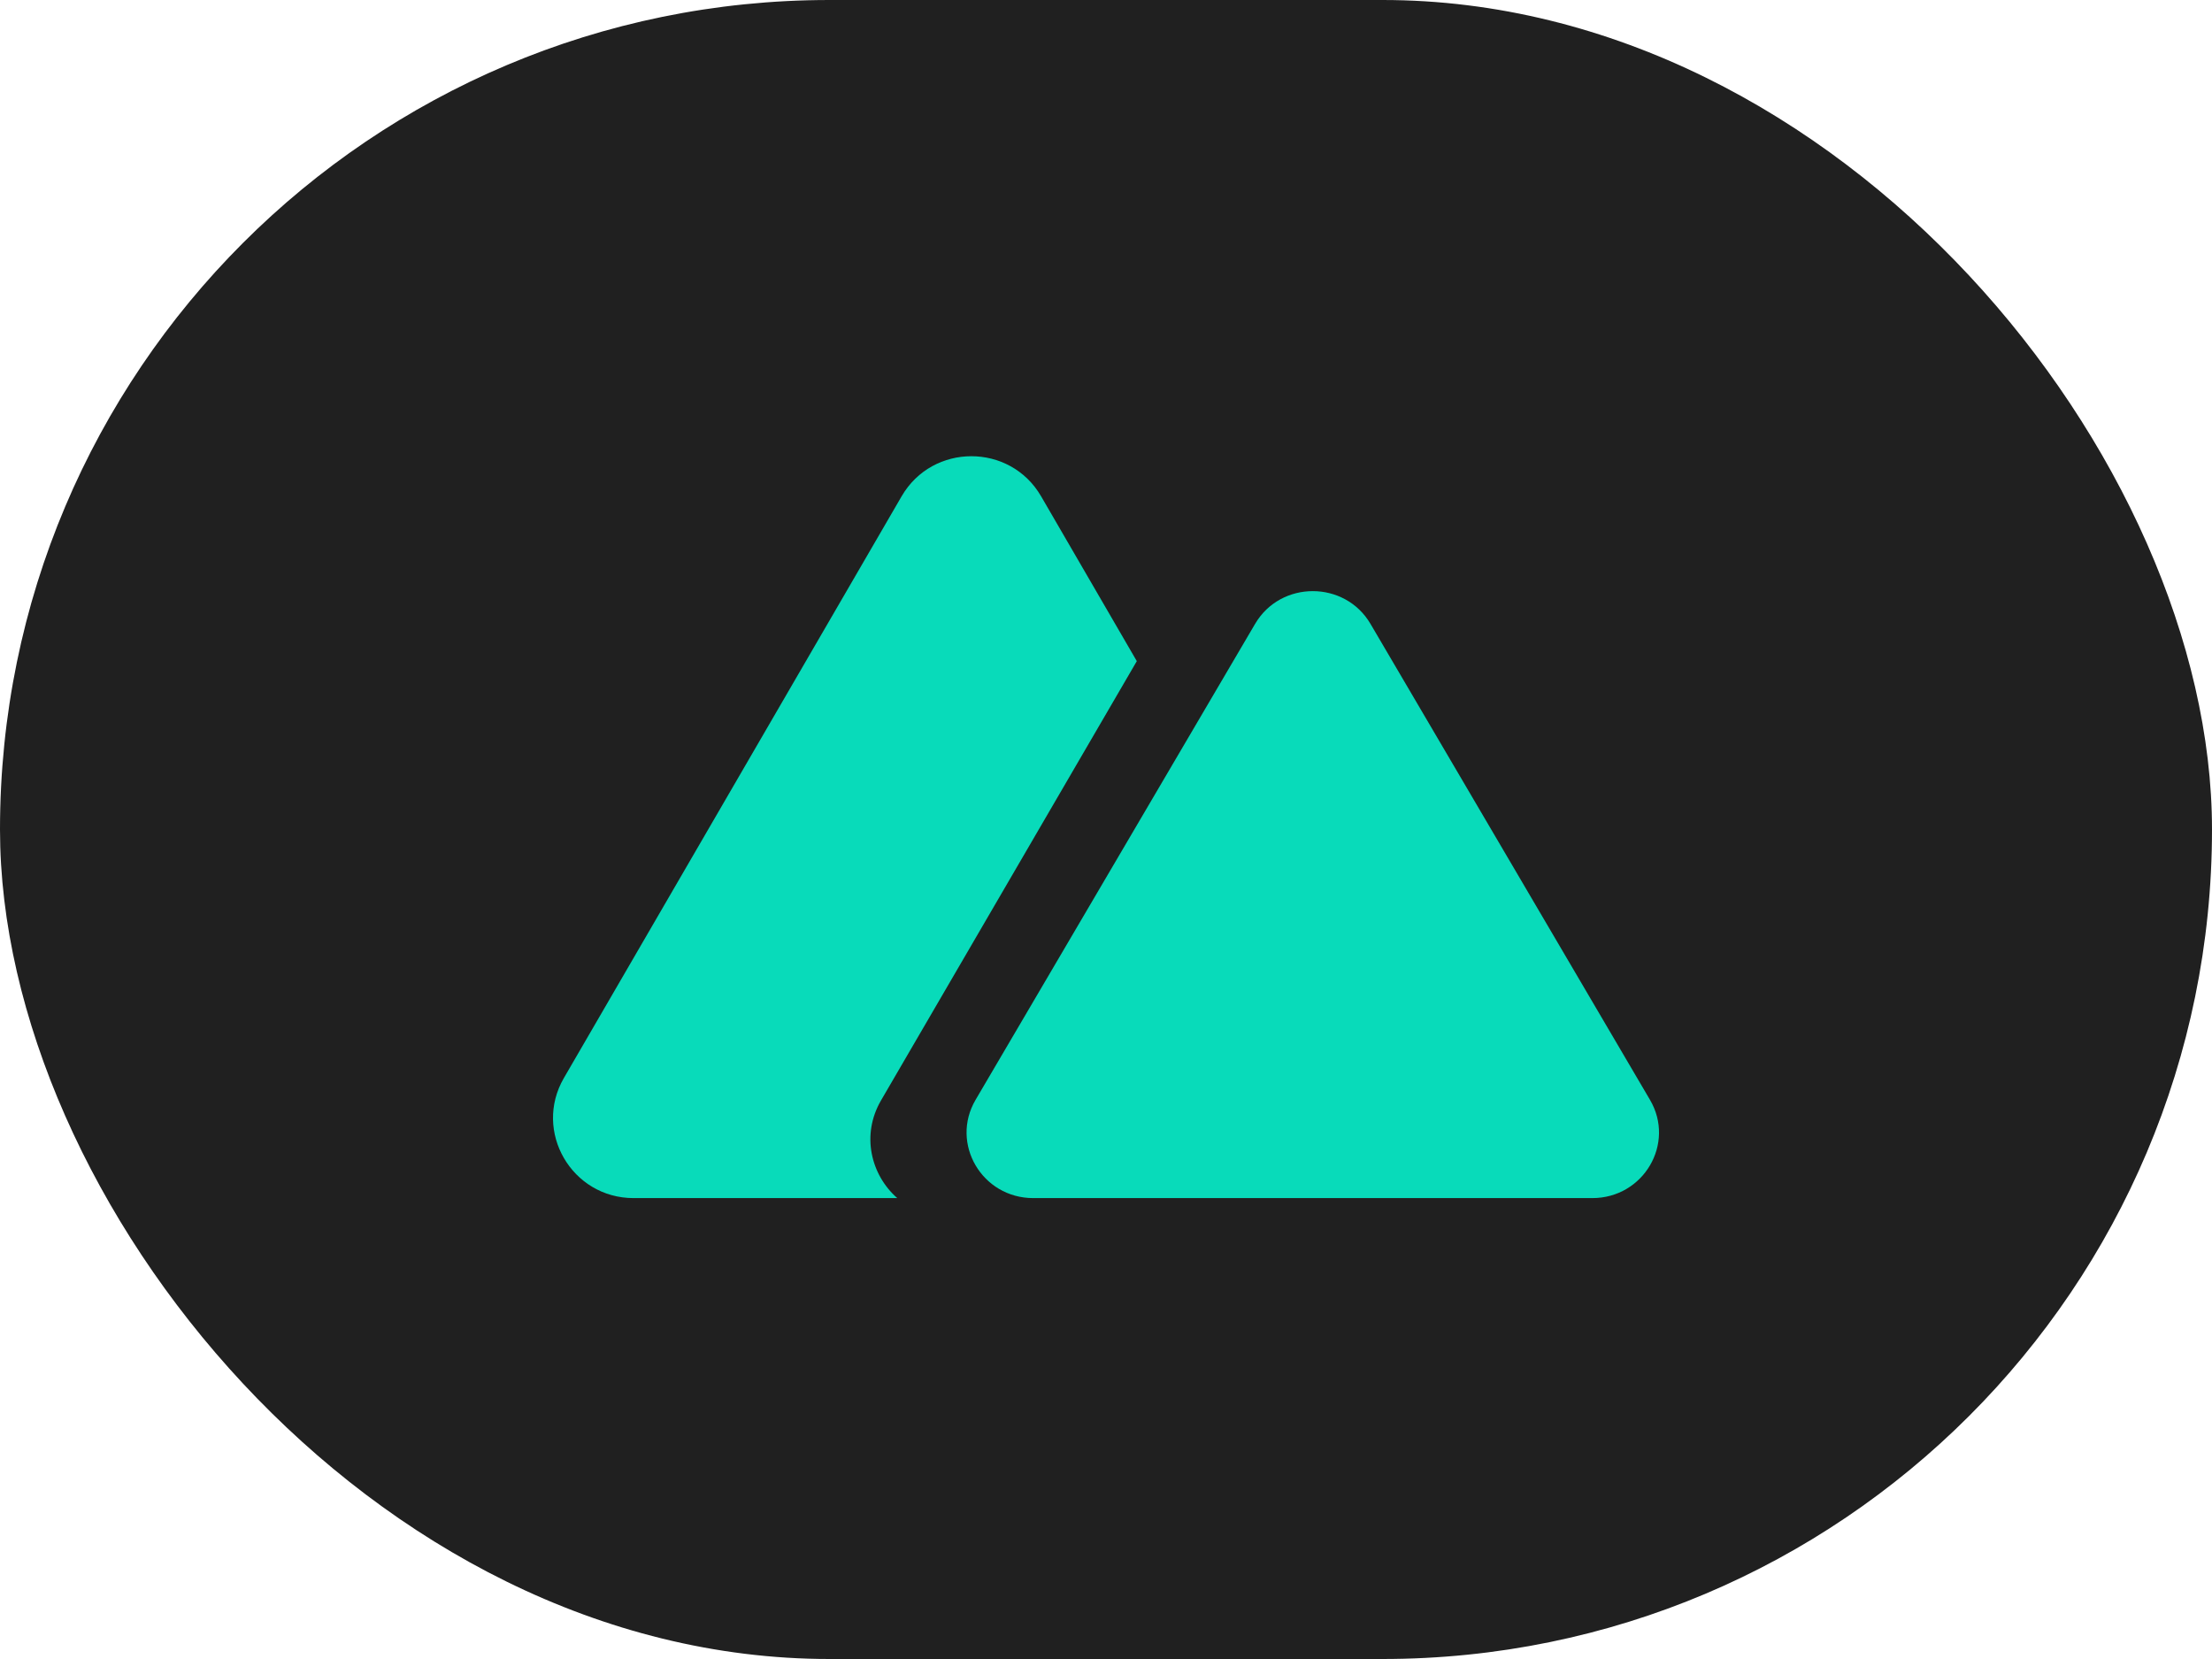 <svg width="80" height="60" viewBox="0 0 80 60" fill="none" xmlns="http://www.w3.org/2000/svg">
<rect width="80" height="60" rx="30" fill="#202020"/>
<path d="M37.652 17.948C36.531 16.017 33.73 16.017 32.609 17.948L20.394 38.987C19.274 40.917 20.675 43.331 22.916 43.331H32.451C31.494 42.492 31.139 41.041 31.864 39.797L41.114 23.911L37.652 17.948Z" fill="#08DBBA"/>
<path d="M45.392 22.564C46.319 20.984 48.638 20.984 49.566 22.564L59.674 39.777C60.602 41.357 59.442 43.331 57.587 43.331H37.37C35.515 43.331 34.356 41.357 35.283 39.777L45.392 22.564Z" fill="#08DBBA"/>
</svg>
